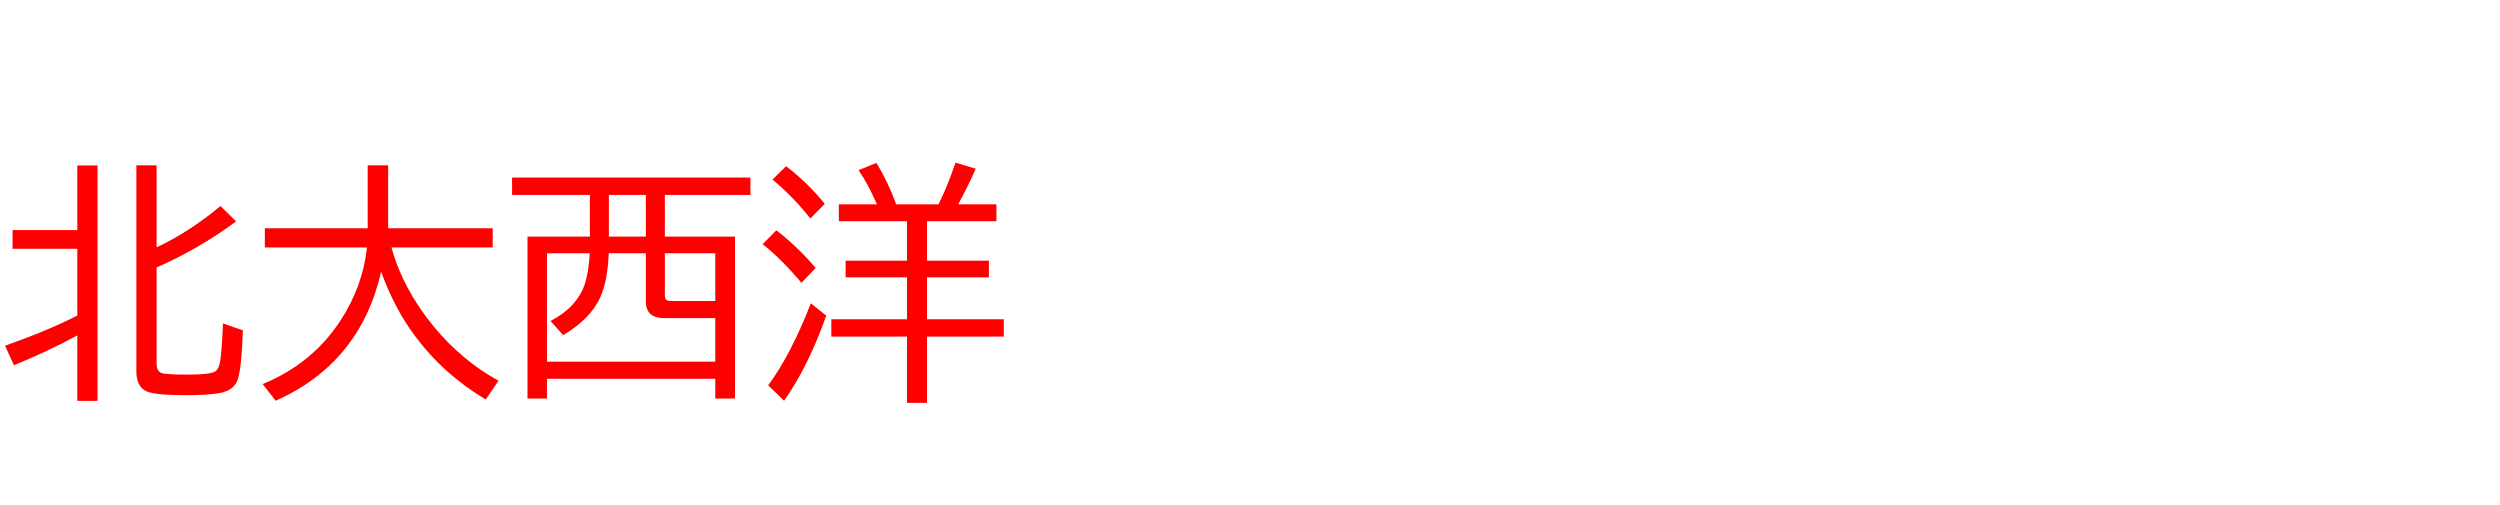 <svg xmlns="http://www.w3.org/2000/svg" id="svg1" version="1.1" height="200" width="990">
  <defs id="defs1"></defs>
  <rect id="rect1" stroke="none" fill="none" height="200" width="990" y="0" x="0"></rect>
  <path aria-label="北大西洋" style="font-size:100px;font-family:'BIZ UDPGothic';fill:#ff0000" id="text1" d="m 30.615,132.812 q -11.426,6.25 -25.098,11.816 l -3.516,-7.715 Q 19.336,130.762 30.615,124.951 V 98.535 H 4.98 V 91.113 H 30.615 V 65.527 h 8.008 V 158.74 H 30.615 Z M 62.012,97.949 Q 75,91.846 87.305,81.592 l 6.201,6.104 Q 78.369,98.779 62.012,105.908 v 38.184 q 0,3.076 2.246,3.711 1.807,0.537 10.352,0.537 8.057,0 10.352,-1.123 1.66,-0.83 2.246,-4.297 0.684,-4.443 1.074,-14.844 l 7.91,2.734 q -0.586,16.016 -2.246,19.971 -1.611,3.906 -7.031,4.883 -4.639,0.83 -13.525,0.83 -12.109,0 -15.43,-1.562 -3.955,-1.855 -3.955,-7.91 V 65.479 h 8.008 z m 93.018,0.049 q 4.492,16.357 16.65,31.201 11.133,13.525 25.732,21.582 l -5.078,7.422 q -16.943,-10.156 -28.174,-25.391 -8.057,-10.889 -13.232,-25.195 -8.301,36.182 -41.748,51.074 l -5.176,-6.592 q 19.727,-8.105 30.908,-25.293 8.789,-13.574 10.4,-28.809 h -40.43 v -7.617 h 40.723 V 65.479 h 8.105 v 24.902 h 41.406 v 7.617 z m 78.564,-4.297 V 77.197 H 202.783 V 70.312 h 94.385 v 6.885 h -33.887 v 16.504 h 27.783 V 157.812 h -7.812 V 150 h -66.65 v 7.812 h -7.715 V 93.701 Z m 7.52,0 h 14.648 V 77.197 h -14.648 z m -7.568,6.592 h -16.943 v 42.92 h 66.65 v -17.236 h -20.166 q -7.324,0 -7.324,-6.592 v -19.092 h -14.697 q -0.439,10.596 -3.125,16.895 -3.809,8.936 -14.941,15.527 l -4.98,-5.615 q 10.4,-5.42 13.525,-14.502 1.514,-4.443 2.002,-12.305 z m 29.736,0 v 16.504 q 0,1.514 0.586,1.953 0.537,0.439 1.807,0.439 h 17.578 v -18.896 z m 95.898,-12.695 h -27.002 v -6.689 h 15.088 q -3.467,-8.008 -7.275,-13.525 l 7.08,-2.881 q 4.688,7.715 7.812,16.406 h 16.748 l 0.342,-0.684 q 3.516,-7.178 6.396,-15.82 l 8.008,2.393 q -2.881,6.689 -6.934,14.111 h 15.137 v 6.689 h -27.49 v 15.625 h 24.512 v 6.592 h -24.512 v 16.602 h 30.42 v 6.885 h -30.42 v 26.221 h -7.91 v -26.221 h -29.98 v -6.885 h 29.98 v -16.602 h -24.316 v -6.592 h 24.316 z M 320.898,86.523 Q 314.355,78.174 305.908,71.094 l 5.371,-5.273 q 8.594,6.543 15.332,14.893 z m -3.516,25.488 q -7.666,-9.18 -15.381,-15.332 l 5.42,-5.469 q 8.398,6.445 15.576,14.893 z m -13.184,40.576 q 8.887,-11.963 16.895,-32.471 L 327.197,125 q -7.178,20.264 -16.699,33.691 z"></path>
</svg>
